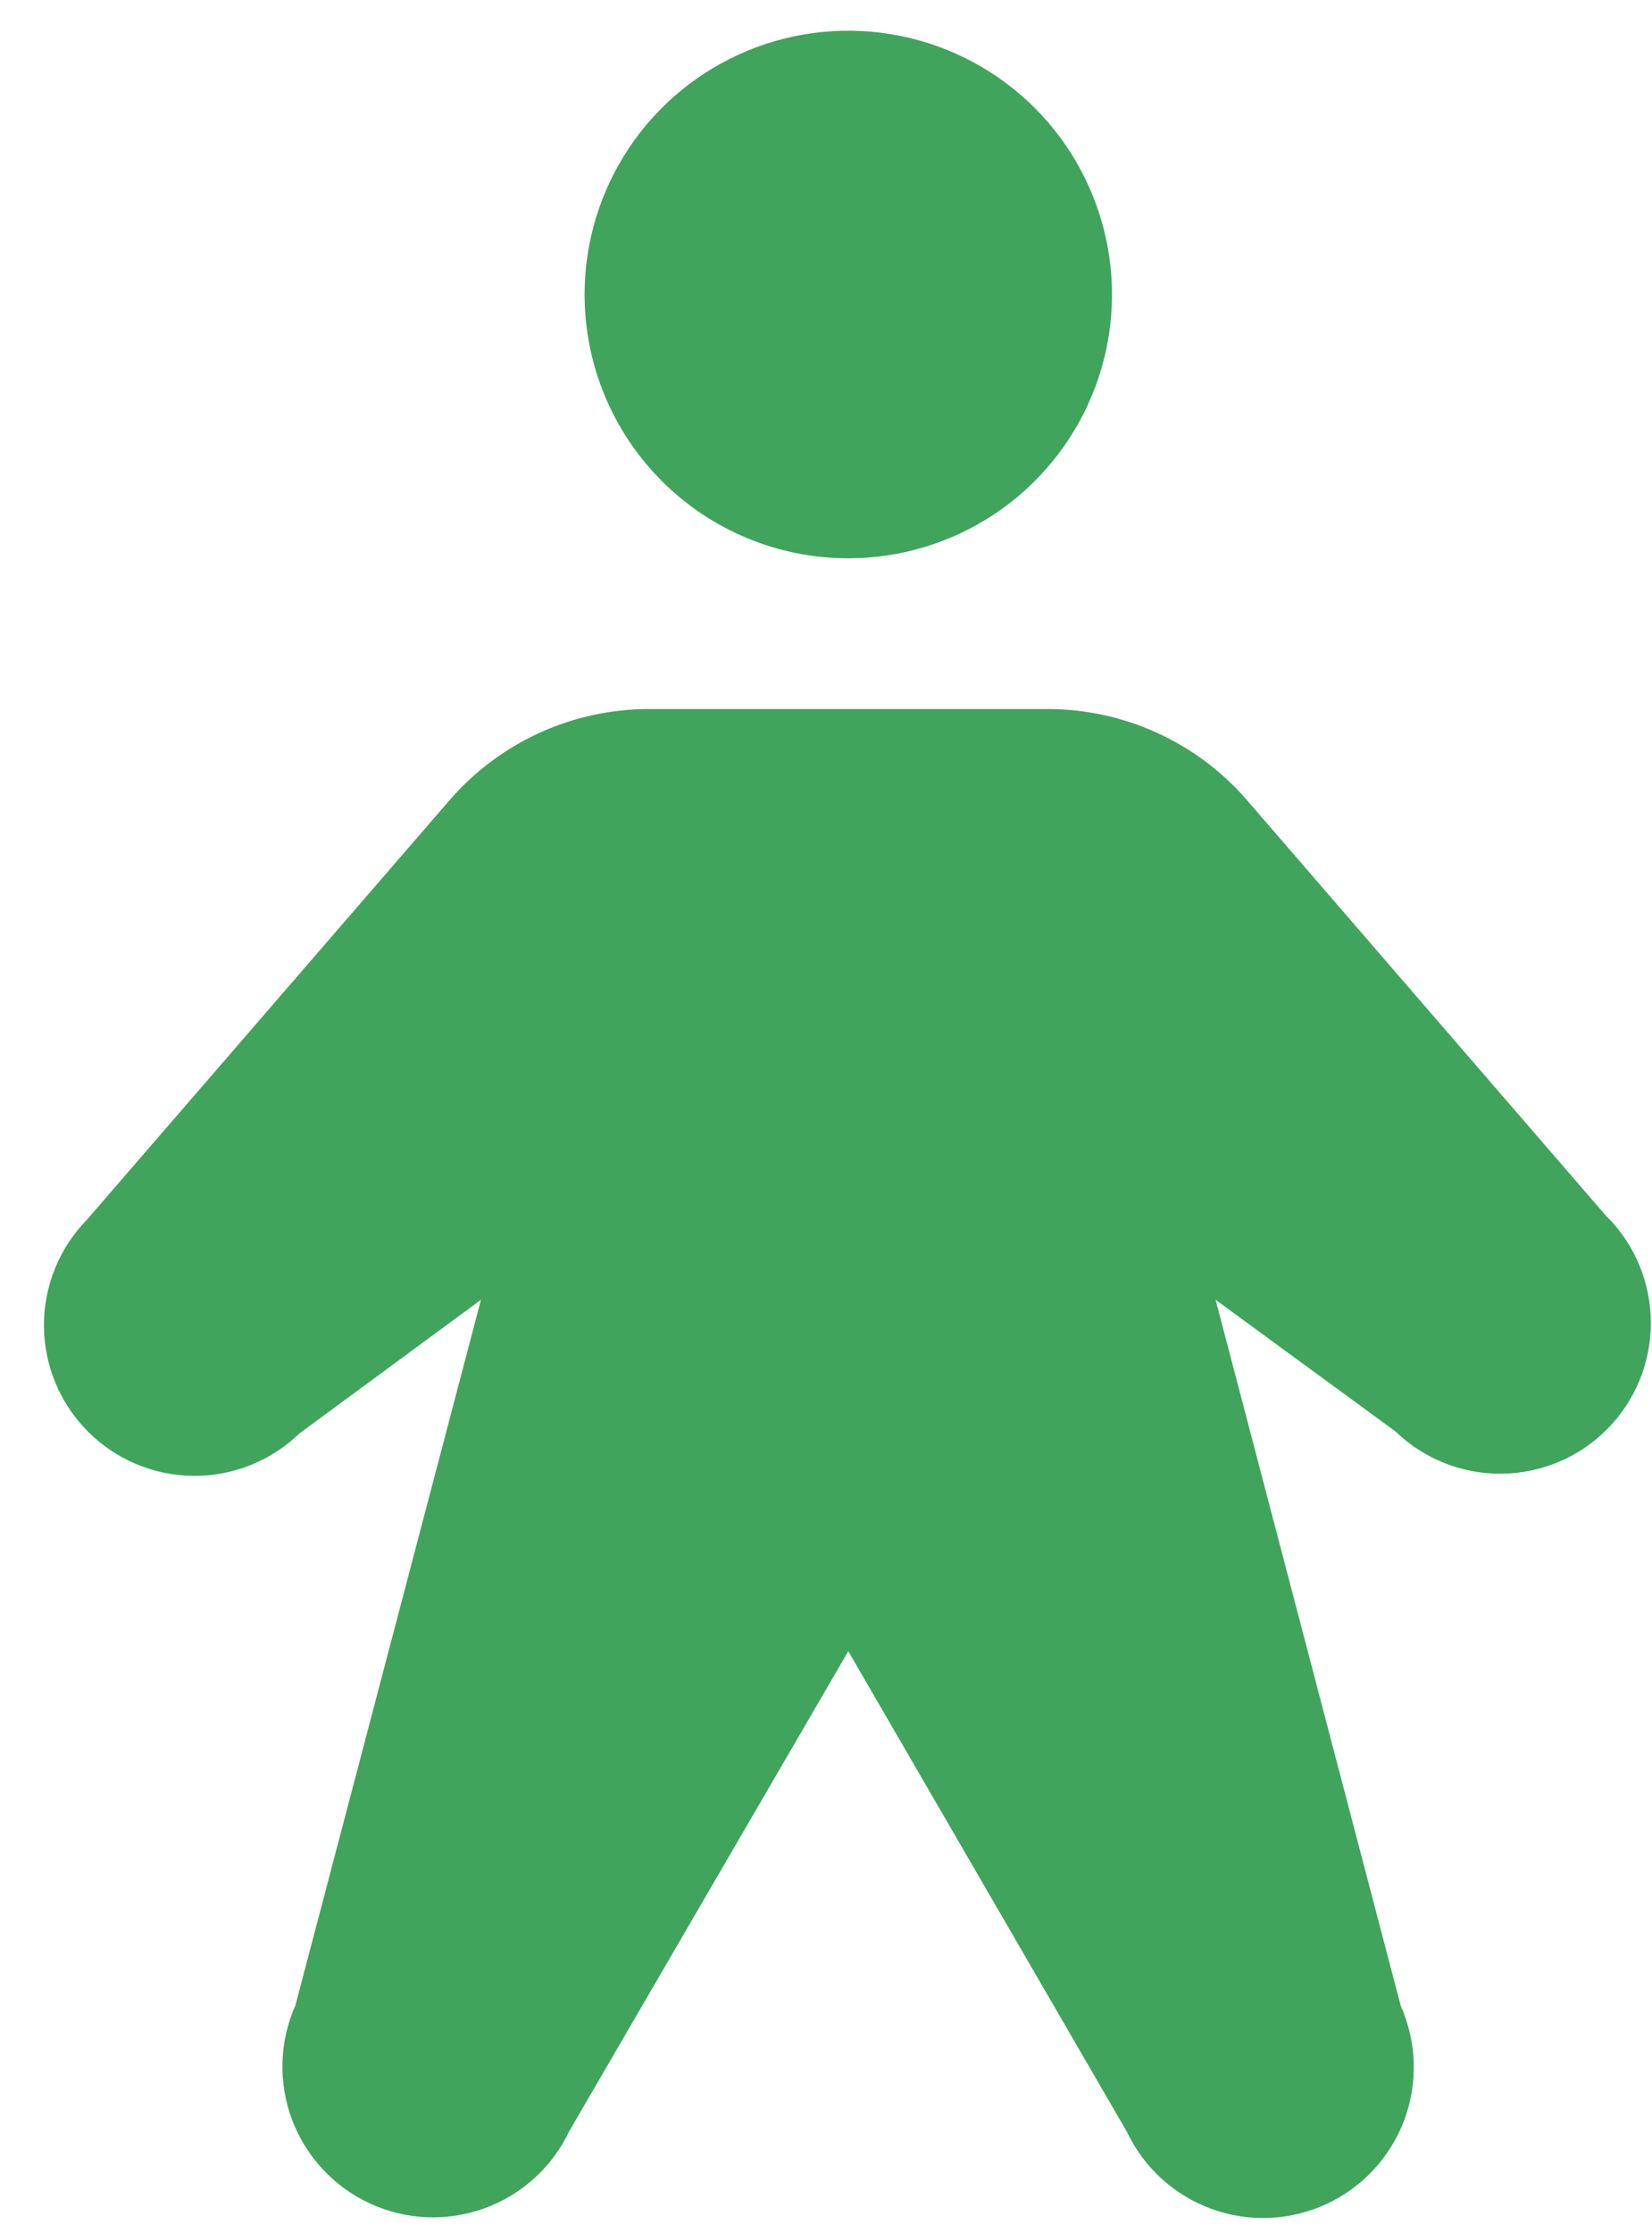 <svg width="37" height="50" viewBox="0 0 37 50" fill="none" xmlns="http://www.w3.org/2000/svg">
<path d="M13.093 6.594C13.093 5.426 13.439 4.284 14.088 3.312C14.737 2.341 15.659 1.584 16.739 1.137C17.818 0.69 19.006 0.573 20.151 0.801C21.297 1.029 22.349 1.591 23.175 2.417C24.001 3.243 24.564 4.296 24.792 5.441C25.02 6.587 24.903 7.775 24.456 8.854C24.009 9.933 23.252 10.856 22.28 11.505C21.309 12.154 20.167 12.5 18.999 12.5C17.433 12.5 15.93 11.878 14.823 10.77C13.715 9.662 13.093 8.16 13.093 6.594ZM36.005 27.261L27.894 17.875C27.34 17.246 26.658 16.743 25.895 16.398C25.131 16.053 24.302 15.875 23.465 15.875H14.534C13.695 15.875 12.867 16.053 12.103 16.398C11.34 16.743 10.658 17.246 10.104 17.875L1.946 27.309C1.326 27.943 0.981 28.796 0.984 29.682C0.988 30.569 1.341 31.419 1.966 32.048C2.591 32.676 3.439 33.034 4.325 33.043C5.212 33.052 6.067 32.711 6.704 32.095L10.772 29.101L6.617 44.896C6.255 45.707 6.229 46.629 6.542 47.46C6.856 48.291 7.484 48.966 8.292 49.336C9.099 49.707 10.02 49.744 10.855 49.44C11.69 49.136 12.371 48.515 12.751 47.712L18.999 36.969L25.238 47.727C25.618 48.53 26.3 49.151 27.134 49.455C27.969 49.759 28.89 49.722 29.698 49.351C30.505 48.98 31.134 48.306 31.448 47.475C31.761 46.644 31.734 45.722 31.373 44.91L27.226 29.101L31.254 32.048C31.892 32.664 32.747 33.004 33.633 32.995C34.52 32.986 35.368 32.629 35.993 32C36.618 31.371 36.971 30.522 36.974 29.635C36.978 28.748 36.633 27.895 36.013 27.261H36.005Z" fill="#40A45C"/>
</svg>
